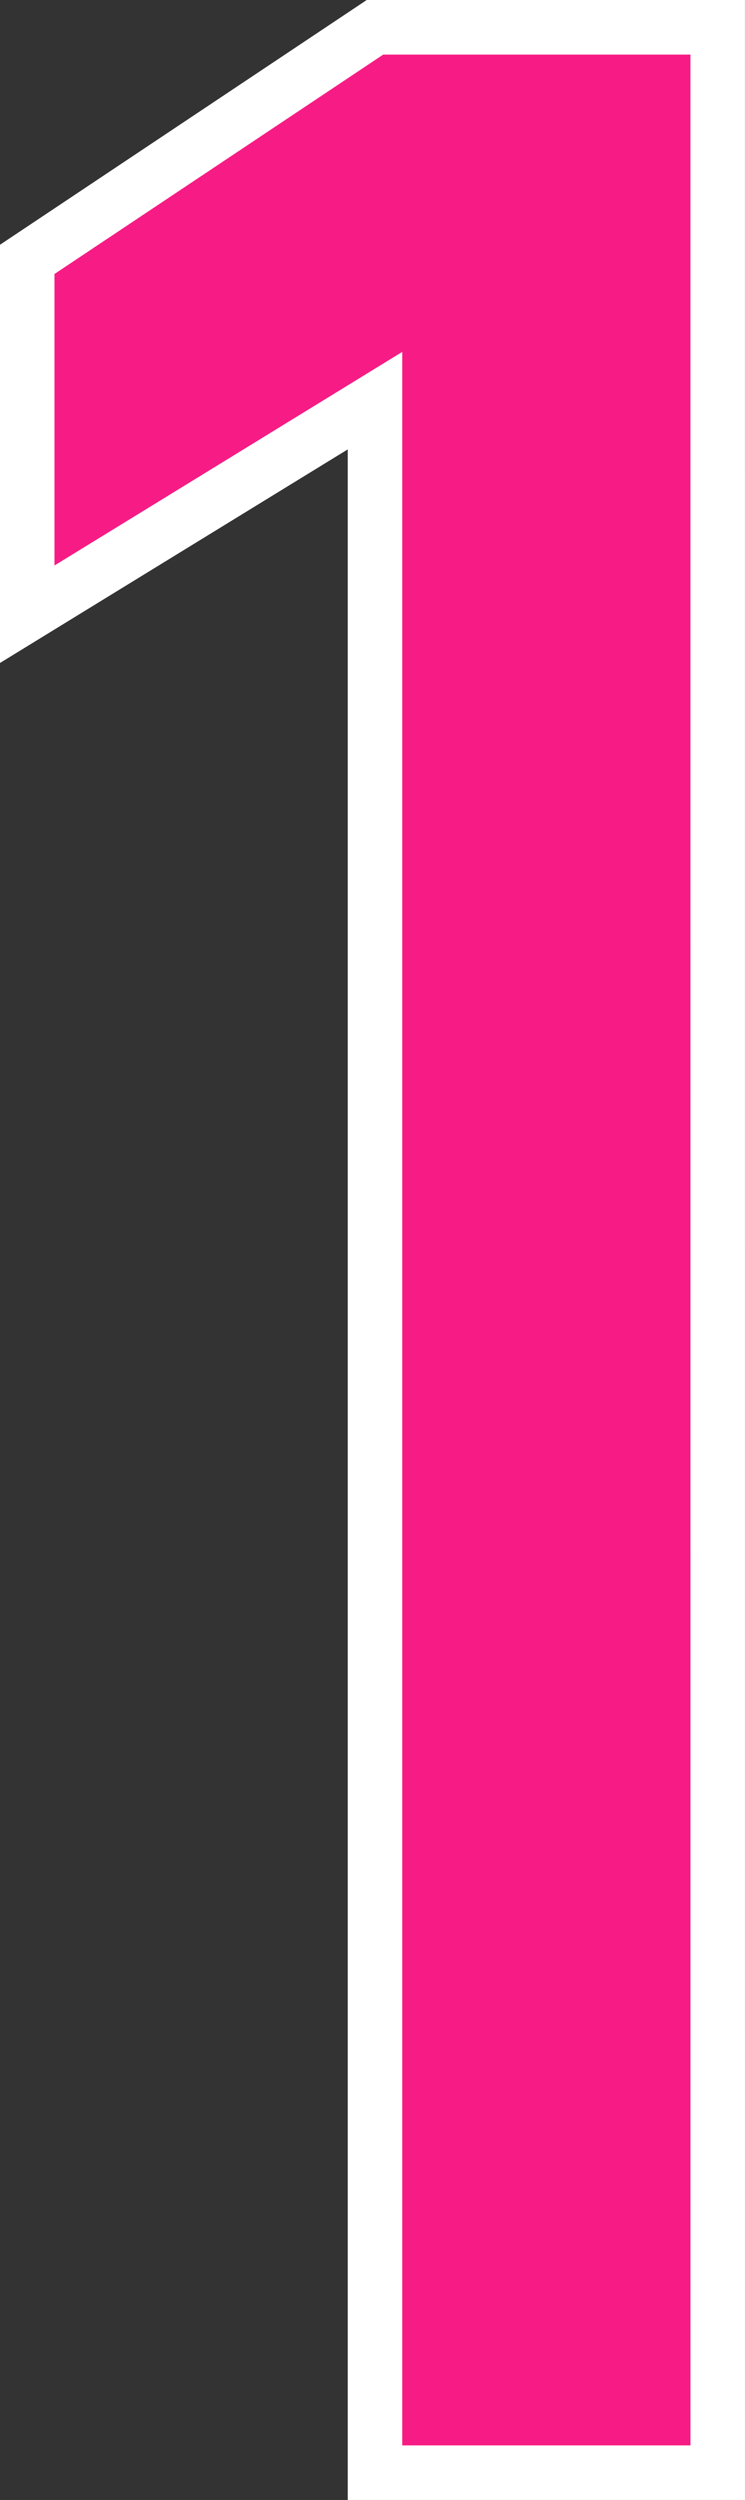 <svg xmlns="http://www.w3.org/2000/svg" width="40.998" height="137.424" viewBox="0 0 40.998 137.424">
  <rect x="0" y="0" width="40.998" height="137.424" fill="#333333" stroke="none"/>
  <path id="Trazado_199408" data-name="Trazado 199408" d="M1798.361,483.019H1779.5v-113.9l-19.138,11.741V361.353l19.138-12.758h18.86Z" transform="translate(-1758.864 -347.095)" fill="#f71c85" stroke="#fff" stroke-width="3"/>
</svg>
